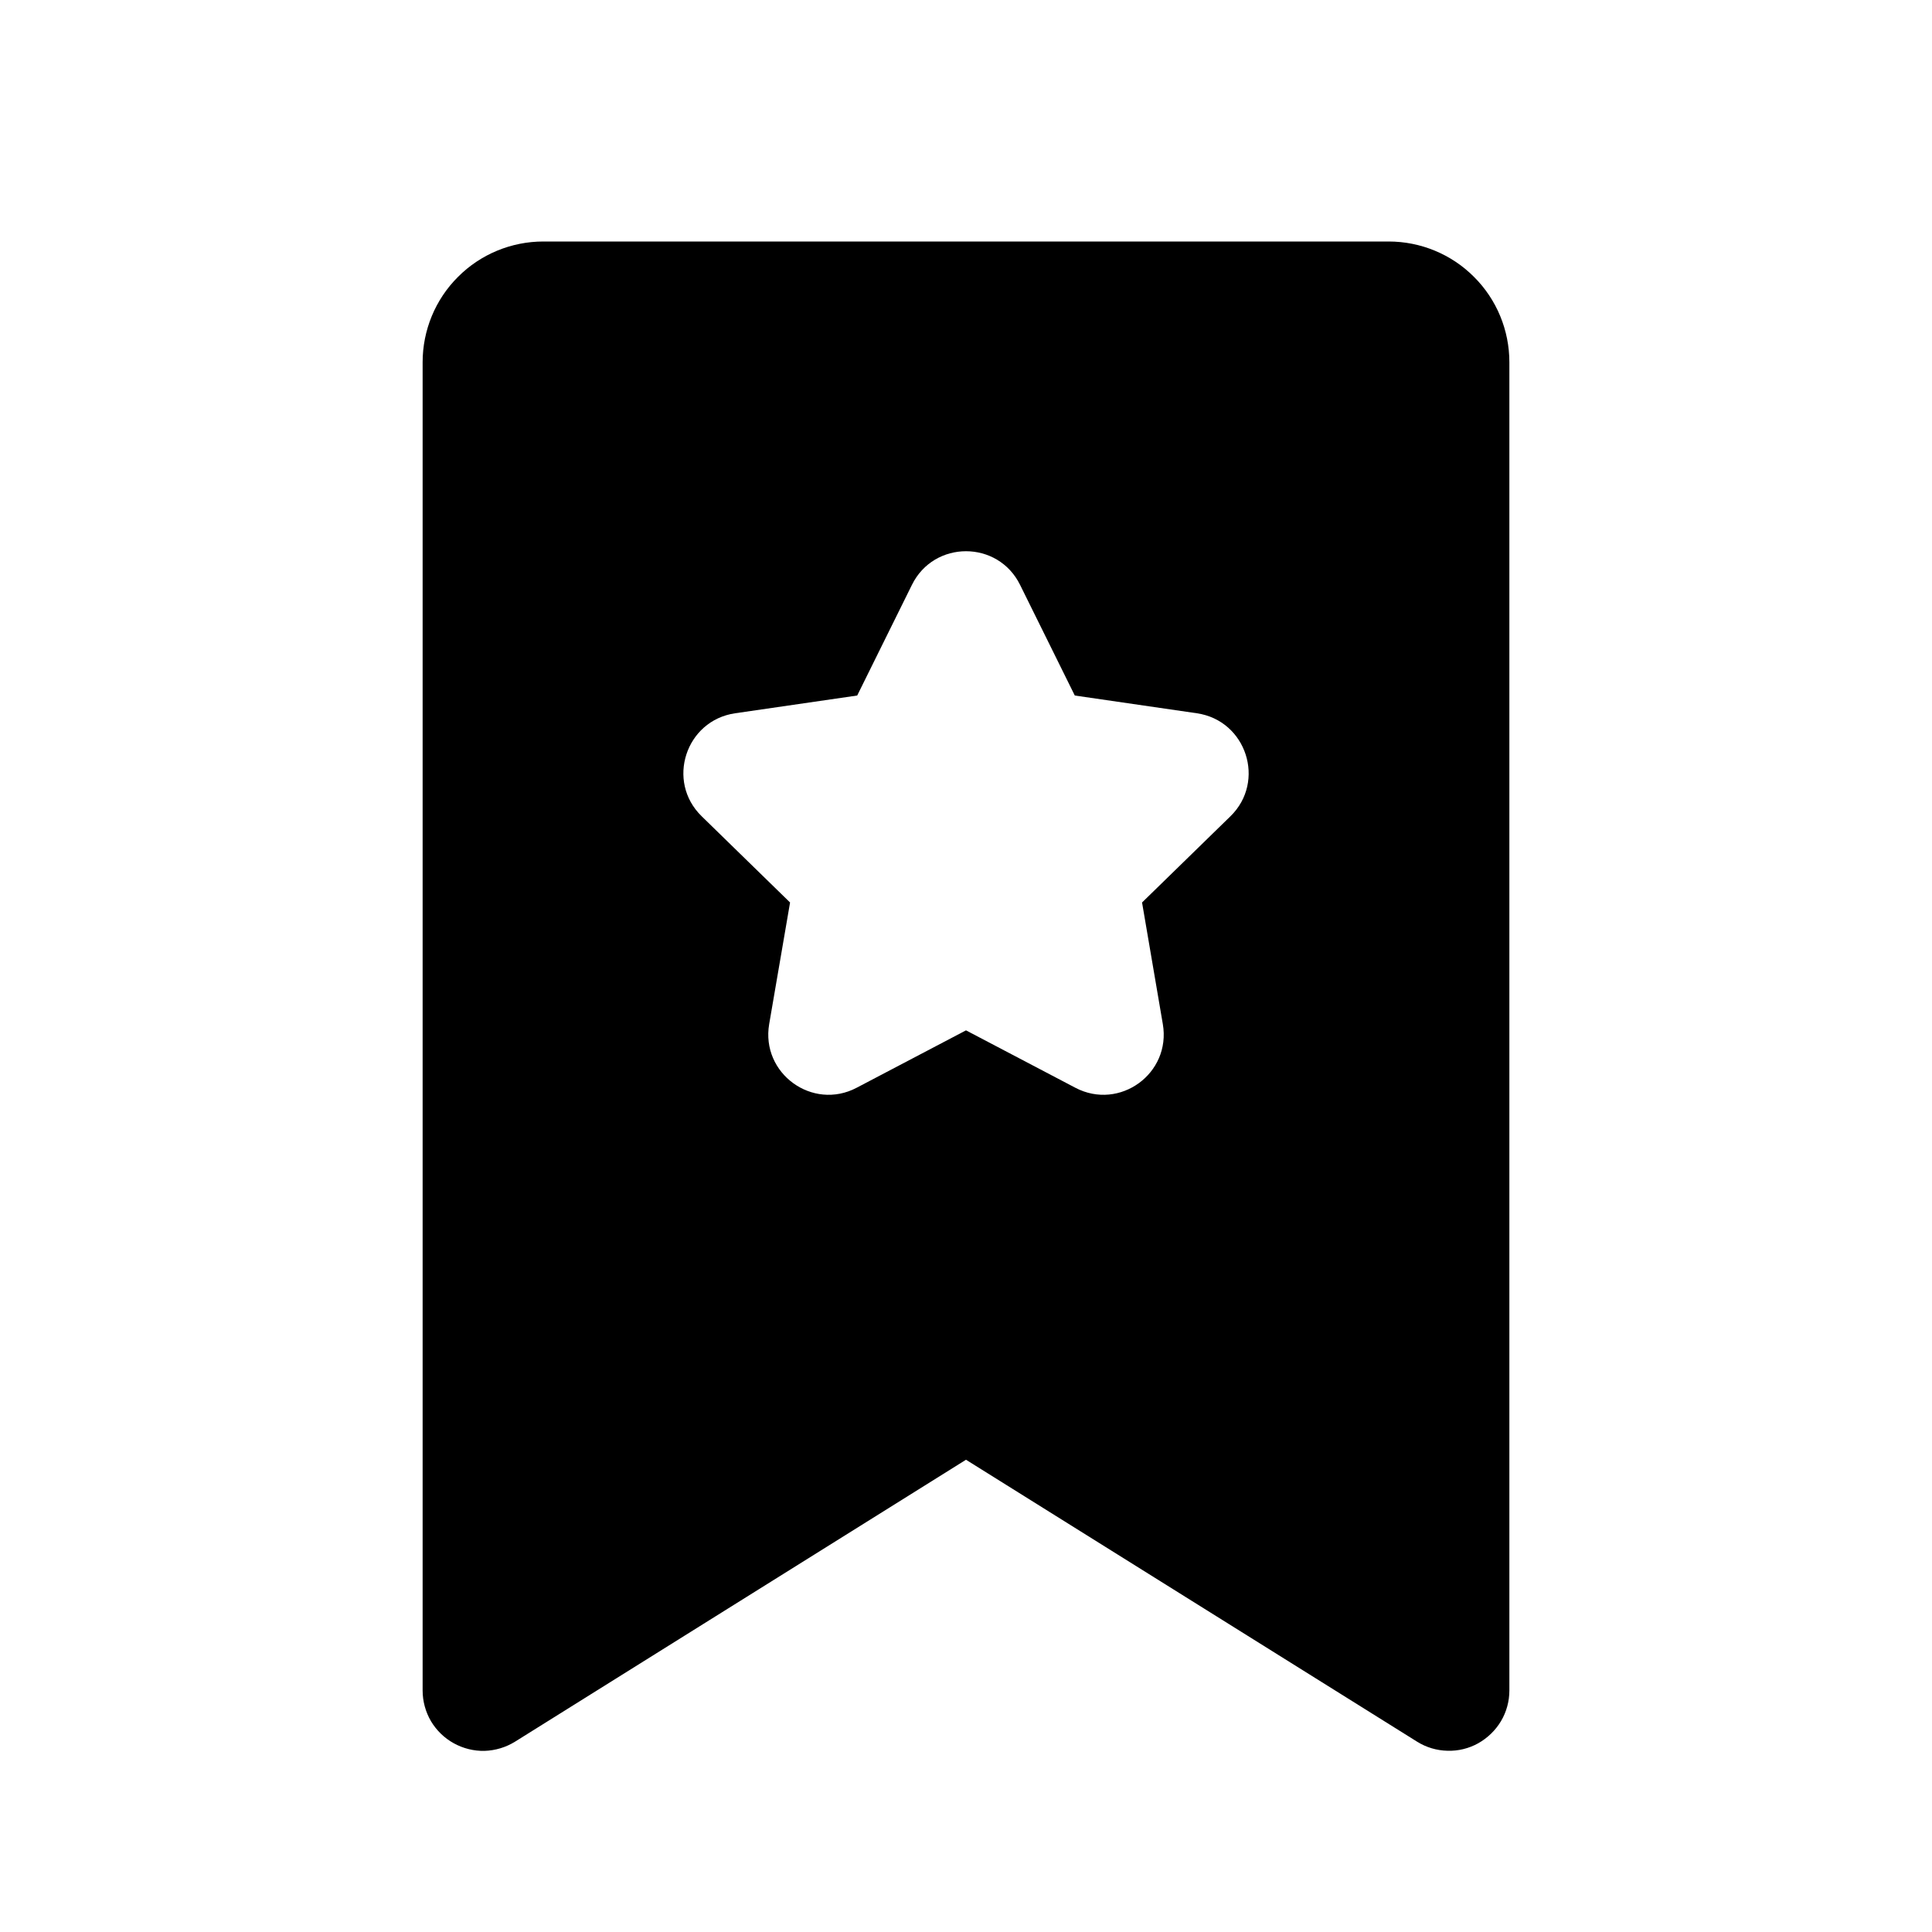 <svg viewBox="0 0 16 16" fill="currentColor" xmlns="http://www.w3.org/2000/svg">
<path fill-rule="evenodd" clip-rule="evenodd" d="M4.5 2H11.5C11.765 2 12.02 2.105 12.207 2.293C12.395 2.48 12.5 2.735 12.5 3V14C12.5 14.089 12.476 14.177 12.431 14.253C12.385 14.33 12.32 14.393 12.242 14.437C12.165 14.48 12.076 14.502 11.987 14.499C11.898 14.497 11.811 14.471 11.736 14.424L8 12.089L4.265 14.424C4.189 14.471 4.102 14.497 4.013 14.5C3.924 14.502 3.836 14.48 3.758 14.437C3.68 14.394 3.615 14.331 3.569 14.254C3.524 14.177 3.5 14.089 3.5 14V3C3.5 2.735 3.605 2.48 3.793 2.293C3.98 2.105 4.235 2 4.5 2ZM8.448 4.844C8.265 4.472 7.735 4.472 7.552 4.844L7.099 5.76L6.088 5.907C5.678 5.967 5.514 6.471 5.811 6.76L6.543 7.474L6.37 8.481C6.3 8.89 6.729 9.201 7.095 9.008L8 8.533L8.905 9.008C9.272 9.201 9.7 8.89 9.63 8.481L9.458 7.474L10.19 6.76C10.486 6.471 10.322 5.967 9.912 5.907L8.901 5.76L8.448 4.844Z" fill="currentColor"/>
</svg>
